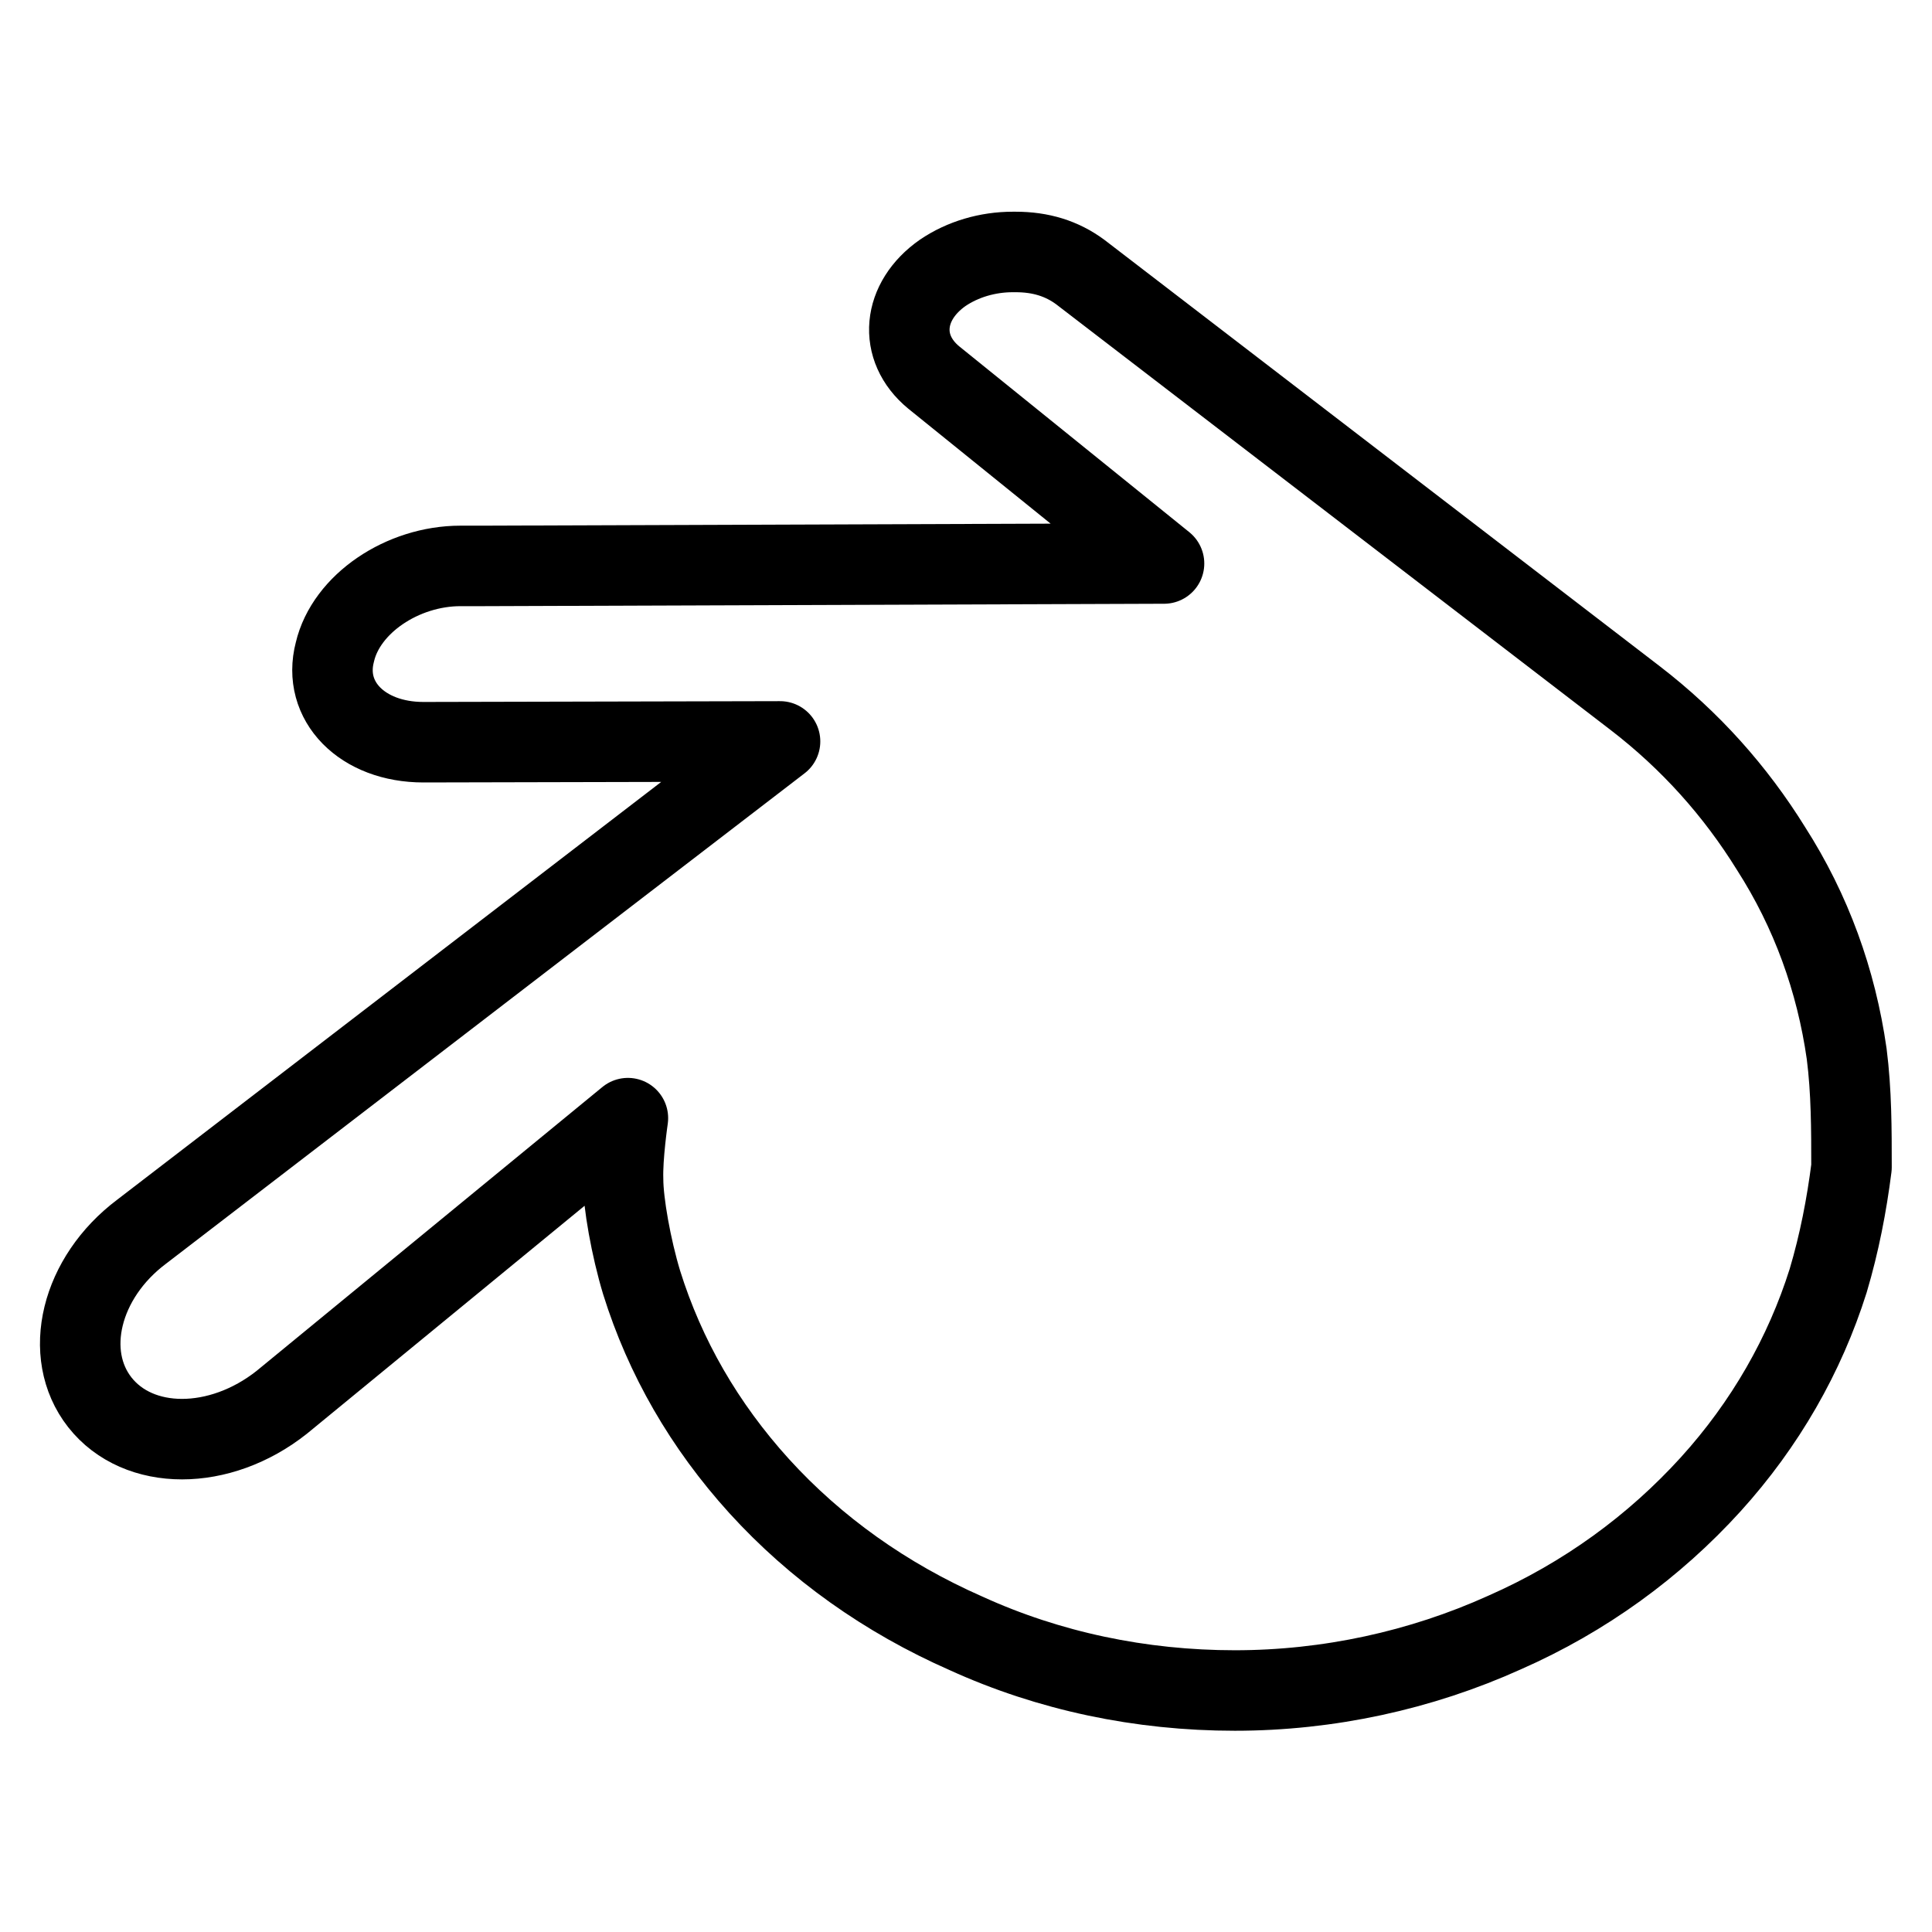 <svg width="24" height="24" viewBox="0 0 24 24" fill="none" xmlns="http://www.w3.org/2000/svg">
<path d="M12.58 3.13L12.617 3.13C12.927 3.13 13.19 3.21 13.42 3.38L20.31 8.67C21 9.2 21.56 9.83 22 10.54C22.5 11.32 22.81 12.18 22.94 13.09C23 13.56 23 14.03 23 14.5C22.94 14.97 22.85 15.44 22.71 15.91C22.42 16.83 21.93 17.69 21.25 18.44C20.55 19.21 19.69 19.84 18.69 20.28C17.65 20.75 16.5 21 15.34 21C14.17 21 13.03 20.76 12 20.29C11 19.85 10.13 19.23 9.43 18.46C8.75 17.71 8.26 16.86 7.97 15.93C7.84 15.5 7.74 14.94 7.74 14.65C7.73 14.37 7.8 13.89 7.8 13.89L3.5 17.42C2.73 18.03 1.72 18.03 1.24 17.42C0.77 16.82 1 15.87 1.76 15.3L9.69 9.21L5.26 9.22C4.5 9.22 4 8.71 4.16 8.1C4.3 7.5 5 7.03 5.72 7.03H6L14.46 7L11.6 4.69C11.15 4.32 11.21 3.74 11.71 3.39C11.96 3.22 12.27 3.13 12.58 3.13Z" stroke="black" stroke-linejoin="round"/>
</svg>
